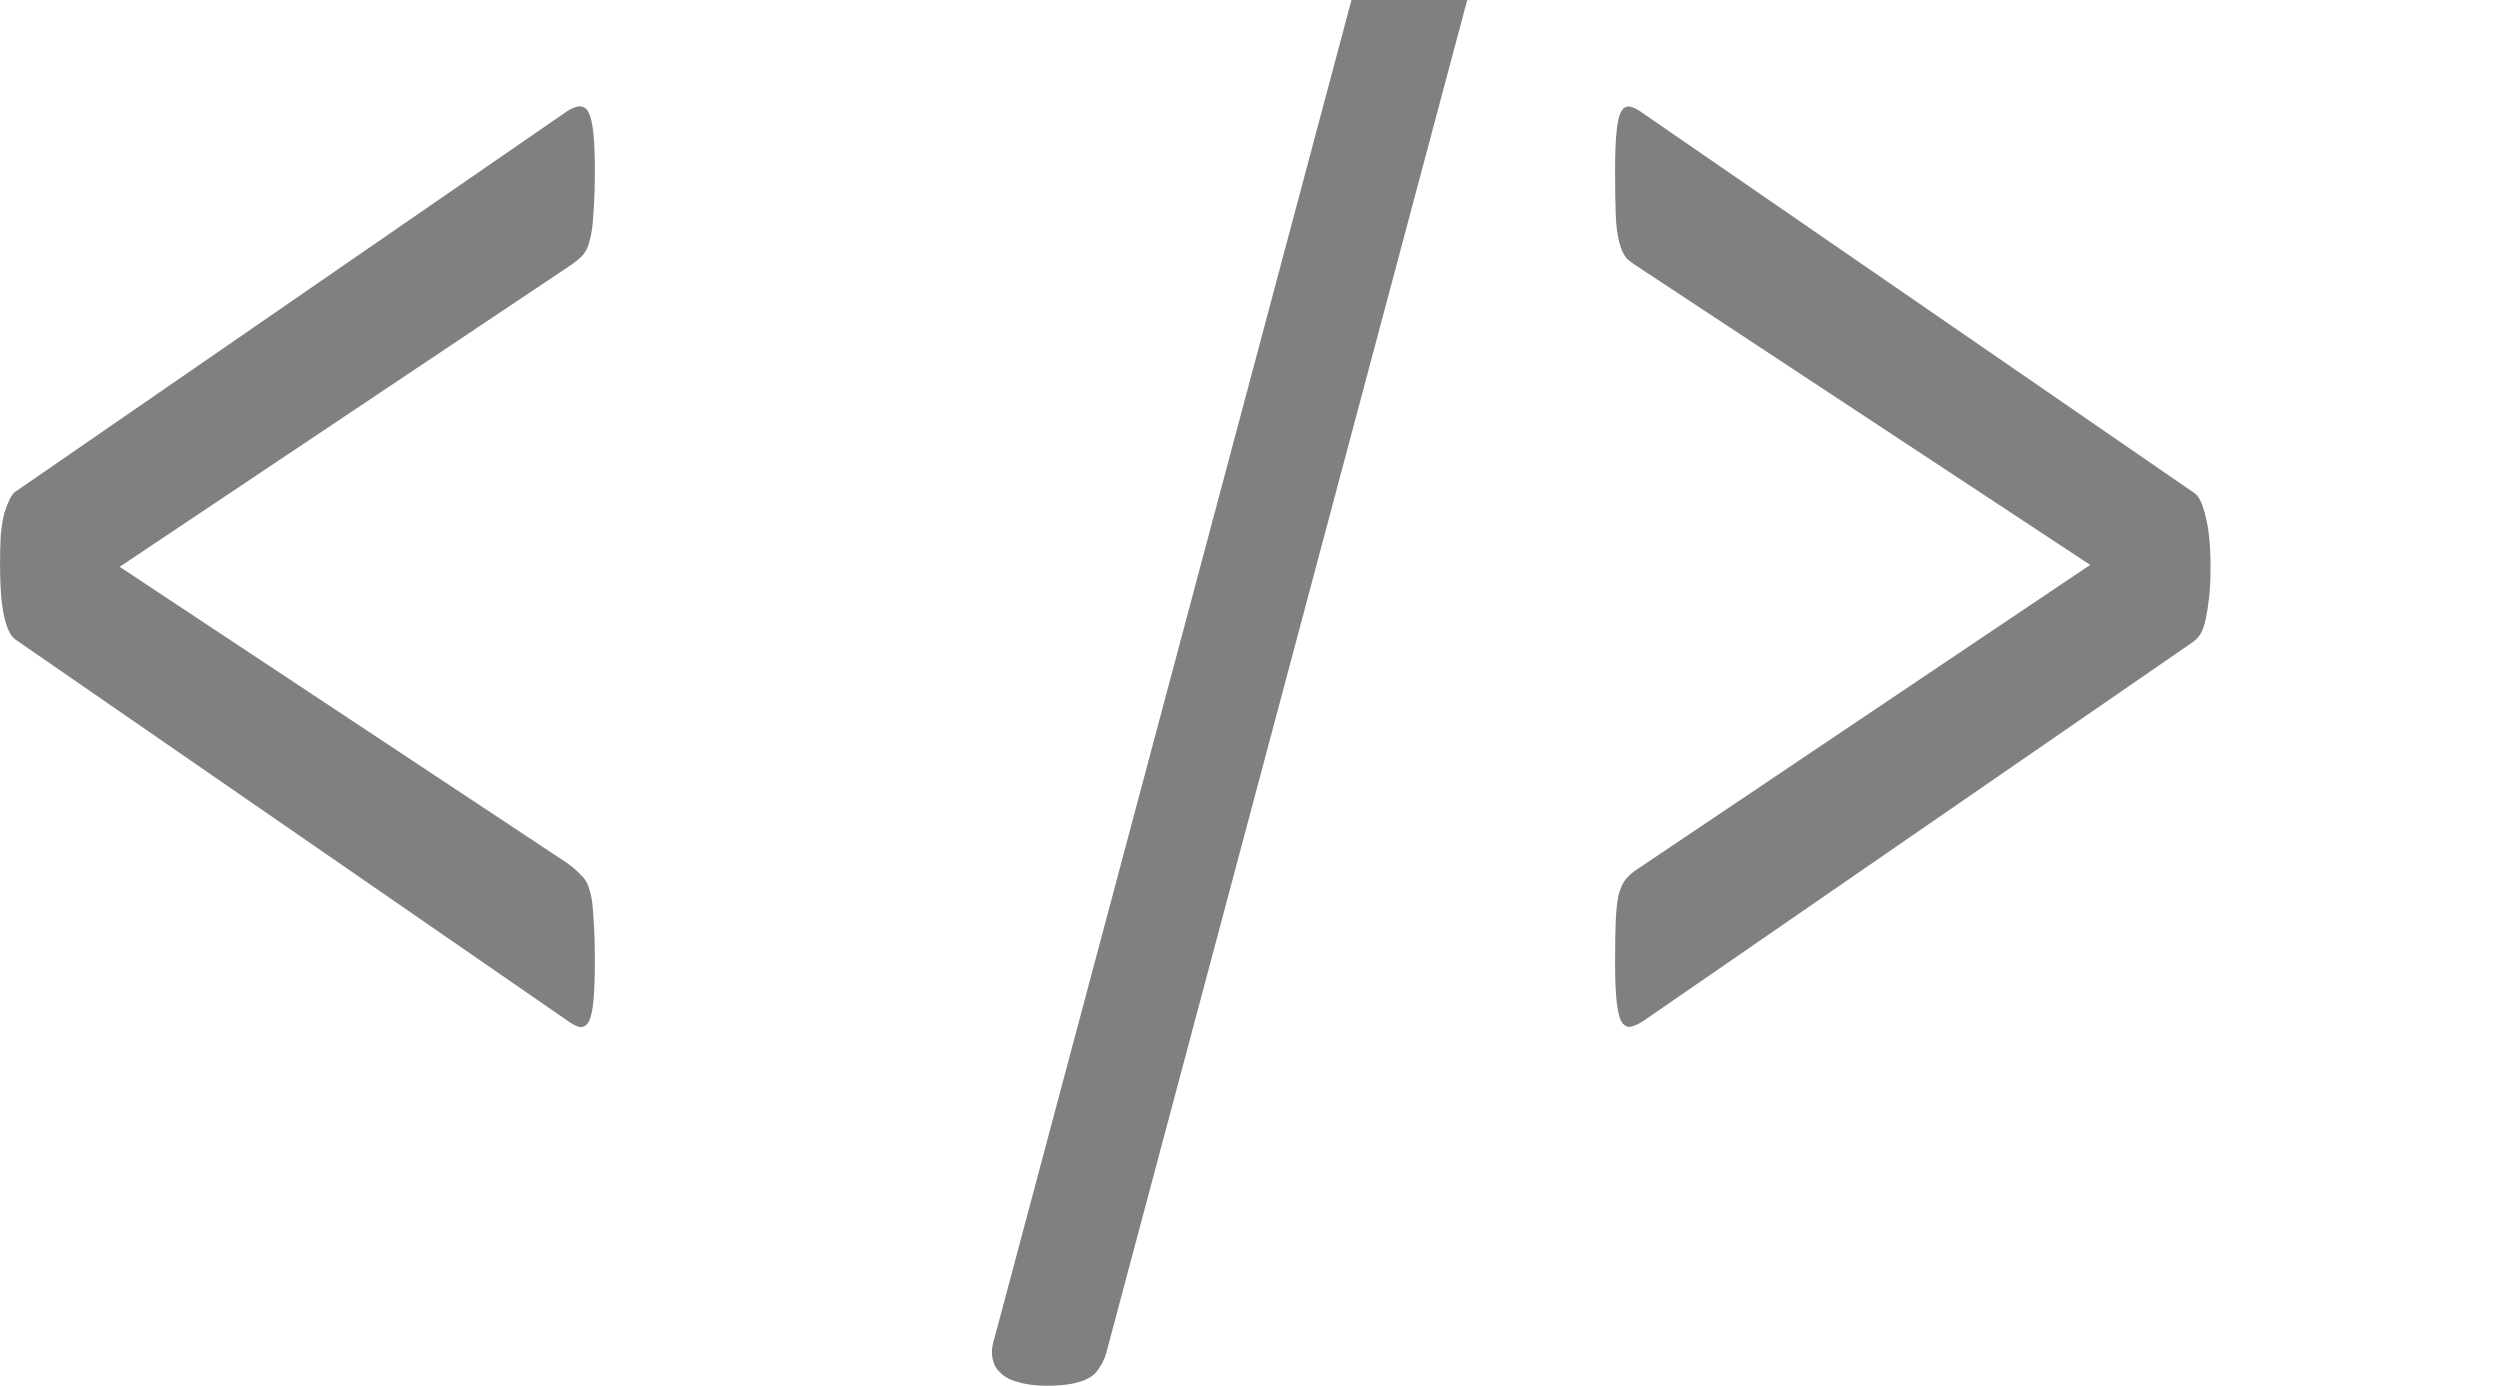 <svg xmlns="http://www.w3.org/2000/svg" width="148.078" height="82.078" viewBox="0 0 39.179 21.717">
  <path fill="gray" d="M9.322 15.075q0 .375-.022.614-.022.225-.077.33-.055.09-.143.075-.076-.015-.197-.105L.24 10.022q-.11-.075-.175-.36Q0 9.378 0 8.838q0-.24.011-.45.022-.21.055-.345.044-.135.088-.225.054-.105.12-.135l8.609-5.937q.252-.165.34.015.099.18.099.885 0 .435-.022.69-.011.254-.055.42-.033.15-.11.24-.066.074-.197.164L1.875 8.883l7.019 4.647q.142.105.22.195.087.075.13.24.045.15.056.42.022.255.022.69zm8.038 6.042q-.044.195-.12.3-.066.12-.176.18-.11.06-.274.09-.154.03-.384.03-.274 0-.46-.06-.176-.045-.275-.15-.099-.09-.12-.24-.022-.135.043-.33L22.23-3.936q.044-.195.11-.3.077-.12.175-.18.11-.075.274-.09.165-.03.395-.03.274 0 .45.06.175.045.274.135.099.09.12.24.023.15-.032.345zM34.643 8.898q0 .255-.022.465-.022.194-.054.344-.033.15-.088.24-.055.075-.12.12l-8.61 5.937q-.12.075-.208.09-.088 0-.142-.105-.044-.105-.066-.315-.022-.224-.022-.57 0-.42.01-.674.012-.255.045-.405.043-.165.12-.255t.198-.165l7.073-4.752-7.03-4.633q-.142-.09-.23-.165-.077-.09-.12-.255-.044-.165-.055-.42-.011-.27-.011-.704 0-.39.022-.6.022-.225.066-.315.054-.105.142-.09t.208.105l8.642 5.952q.11.075.176.375.076.285.076.795z" aria-label="&lt; /&gt;" font-family="Calibri" font-size="96" font-weight="400" letter-spacing="0" style="line-height:1.25;-inkscape-font-specification:Calibri" word-spacing="0"/>
</svg>
